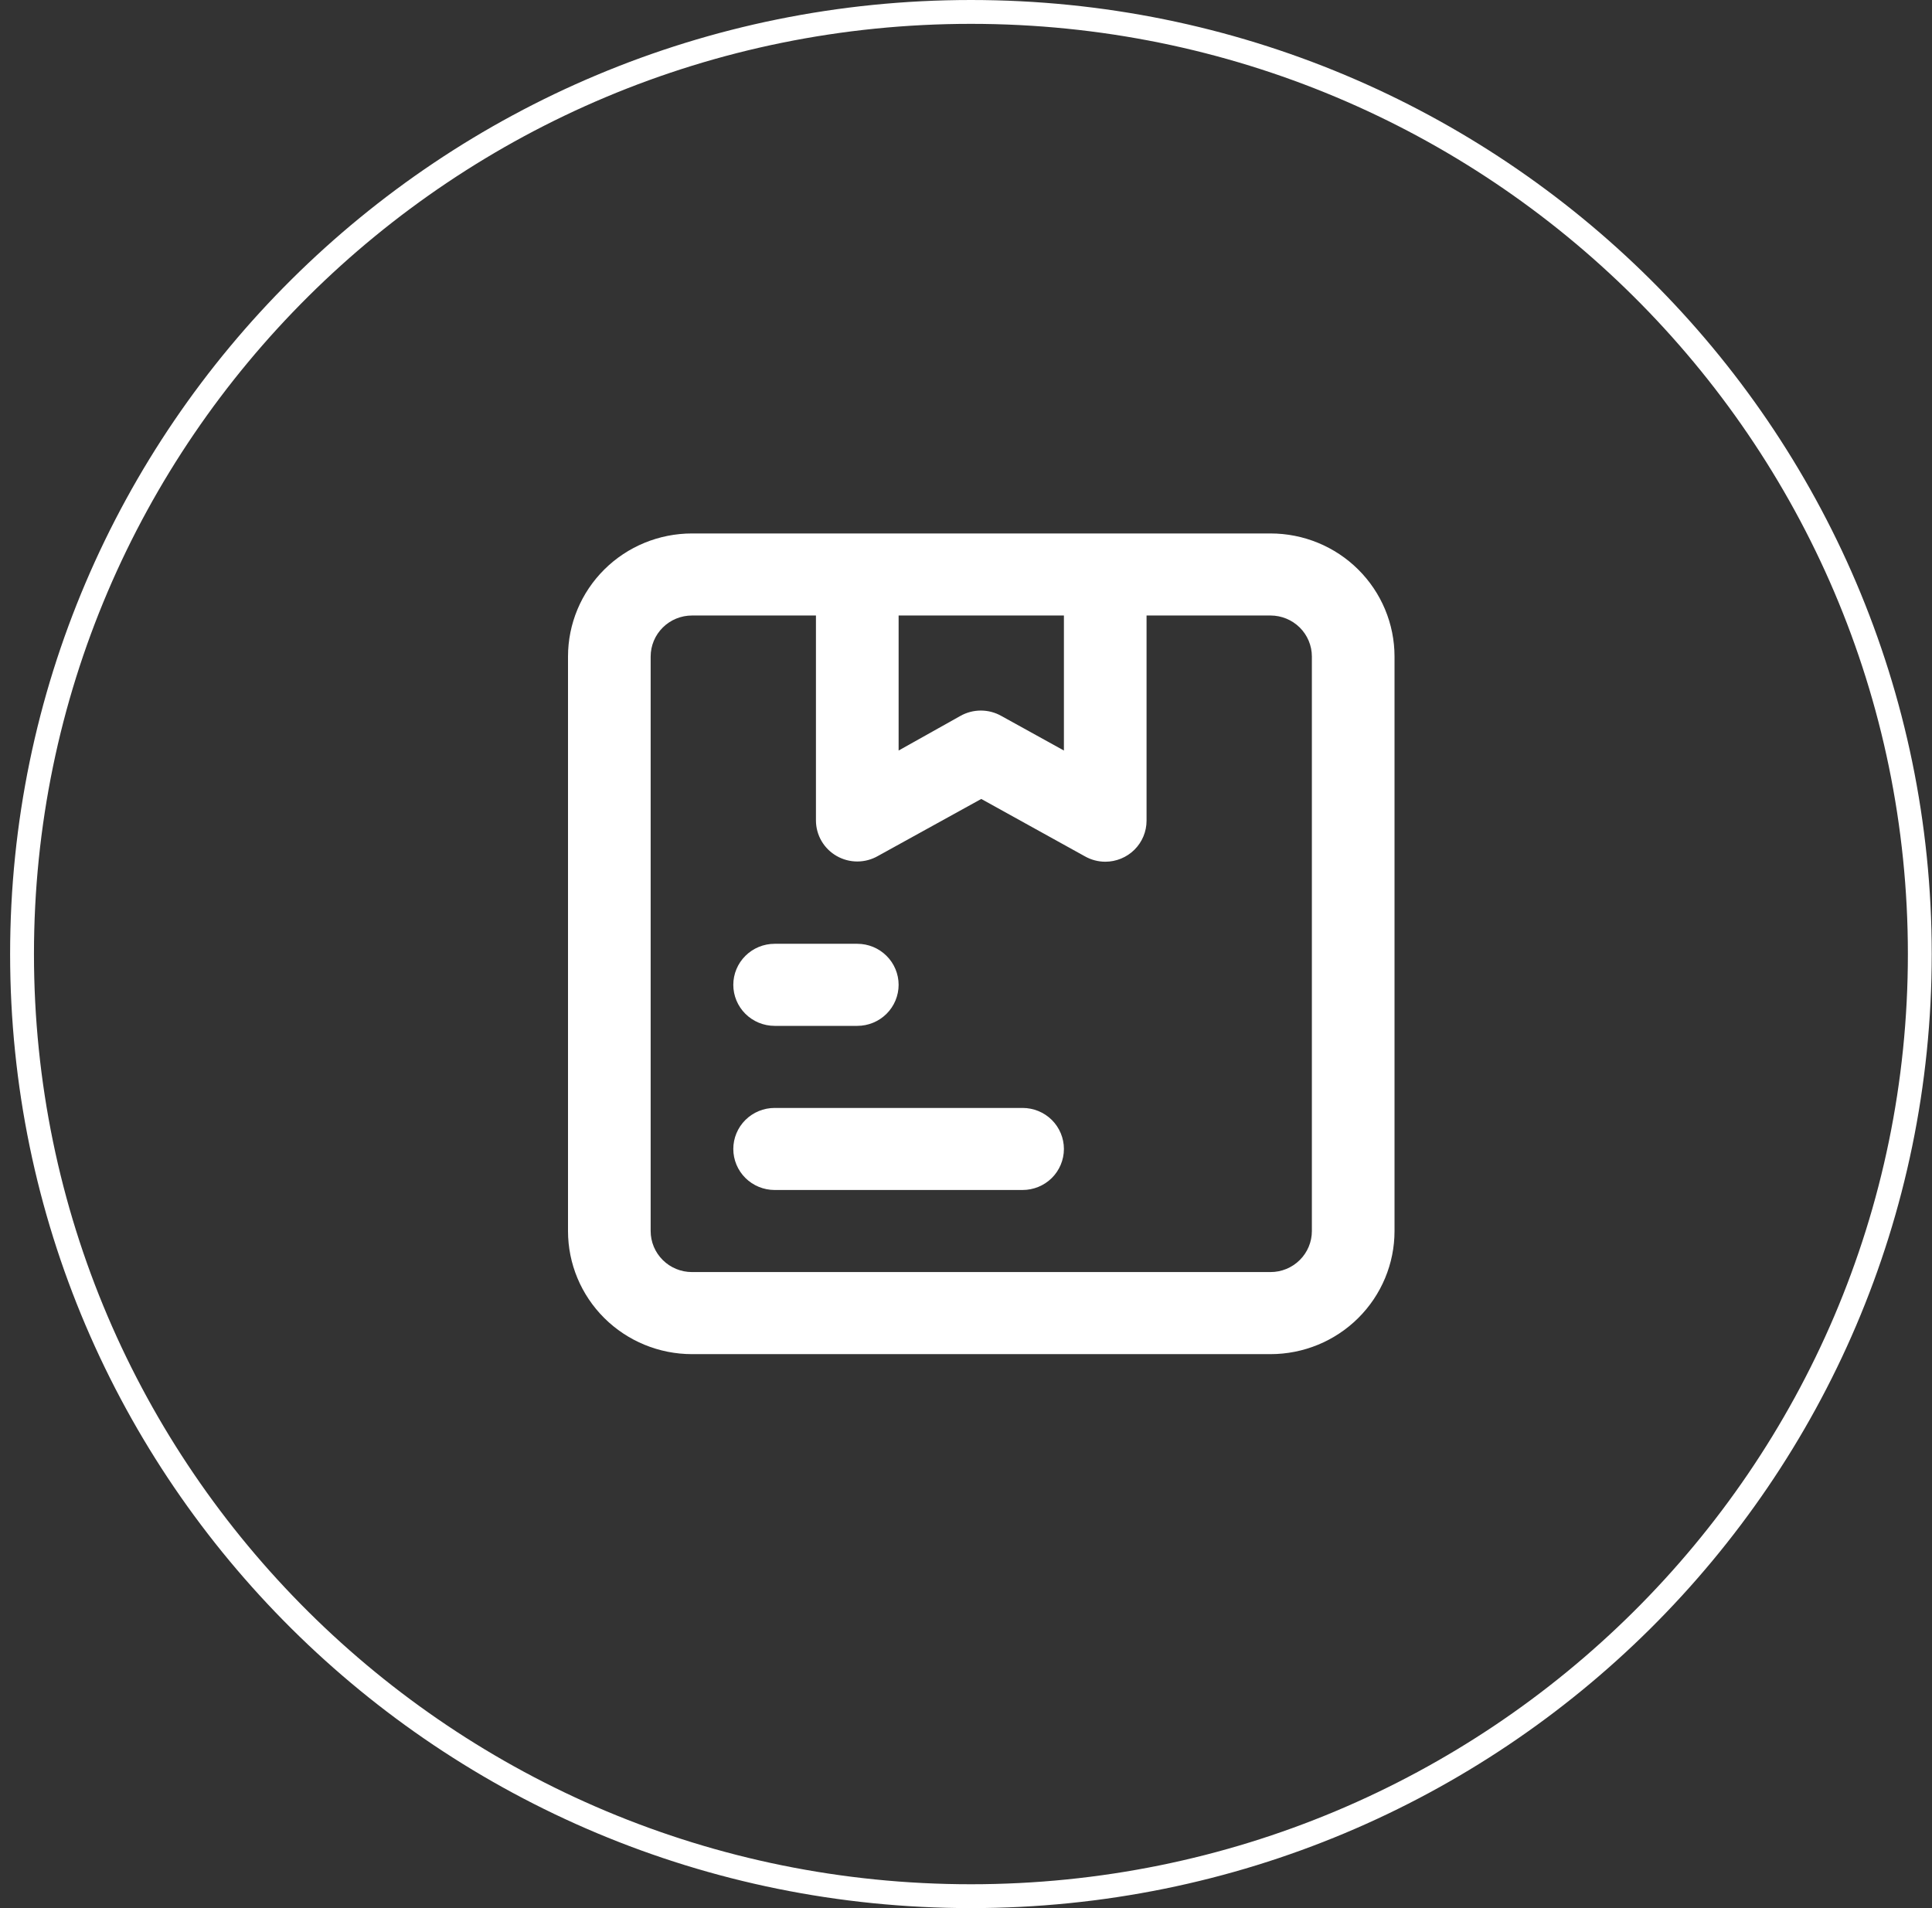 <svg width="81" height="80" viewBox="0 0 81 80" fill="none" xmlns="http://www.w3.org/2000/svg">
<rect x="0" y="0" width="81" height="80" fill="#333333" stroke="none"/>
<path d="M80.489 40C80.489 61.812 62.681 79.5 40.707 79.5C18.732 79.5 0.924 61.812 0.924 40C0.924 18.188 18.732 0.5 40.707 0.5C62.681 0.5 80.489 18.188 80.489 40Z" stroke="white"/>
<path d="M32.477 43.011H35.942C36.402 43.011 36.842 42.829 37.167 42.507C37.492 42.184 37.675 41.746 37.675 41.29C37.675 40.834 37.492 40.396 37.167 40.074C36.842 39.751 36.402 39.57 35.942 39.57H32.477C32.017 39.57 31.577 39.751 31.252 40.074C30.927 40.396 30.744 40.834 30.744 41.29C30.744 41.746 30.927 42.184 31.252 42.507C31.577 42.829 32.017 43.011 32.477 43.011ZM42.872 46.452H32.477C32.017 46.452 31.577 46.633 31.252 46.955C30.927 47.278 30.744 47.716 30.744 48.172C30.744 48.628 30.927 49.066 31.252 49.389C31.577 49.711 32.017 49.892 32.477 49.892H42.872C43.332 49.892 43.773 49.711 44.098 49.389C44.422 49.066 44.605 48.628 44.605 48.172C44.605 47.716 44.422 47.278 44.098 46.955C43.773 46.633 43.332 46.452 42.872 46.452ZM53.268 22.366H29.012C27.633 22.366 26.311 22.909 25.336 23.877C24.362 24.845 23.814 26.158 23.814 27.527V51.613C23.814 52.982 24.362 54.294 25.336 55.262C26.311 56.23 27.633 56.774 29.012 56.774H53.268C54.647 56.774 55.969 56.23 56.943 55.262C57.918 54.294 58.466 52.982 58.466 51.613V27.527C58.466 26.158 57.918 24.845 56.943 23.877C55.969 22.909 54.647 22.366 53.268 22.366ZM44.605 25.806V31.467L41.989 30.021C41.725 29.87 41.427 29.791 41.123 29.791C40.818 29.791 40.52 29.87 40.256 30.021L37.675 31.467V25.806H44.605ZM55.001 51.613C55.001 52.069 54.818 52.507 54.493 52.829C54.168 53.152 53.727 53.333 53.268 53.333H29.012C28.552 53.333 28.111 53.152 27.787 52.829C27.462 52.507 27.279 52.069 27.279 51.613V27.527C27.279 27.07 27.462 26.633 27.787 26.31C28.111 25.988 28.552 25.806 29.012 25.806H34.209V34.408C34.211 34.709 34.292 35.003 34.444 35.263C34.596 35.522 34.814 35.738 35.076 35.888C35.339 36.039 35.638 36.119 35.942 36.119C36.246 36.119 36.545 36.039 36.808 35.888L41.14 33.497L45.489 35.905C45.748 36.051 46.04 36.128 46.338 36.129C46.797 36.129 47.238 35.948 47.563 35.625C47.888 35.302 48.07 34.865 48.07 34.408V25.806H53.268C53.727 25.806 54.168 25.988 54.493 26.31C54.818 26.633 55.001 27.07 55.001 27.527V51.613Z" fill="white"/>
</svg>
